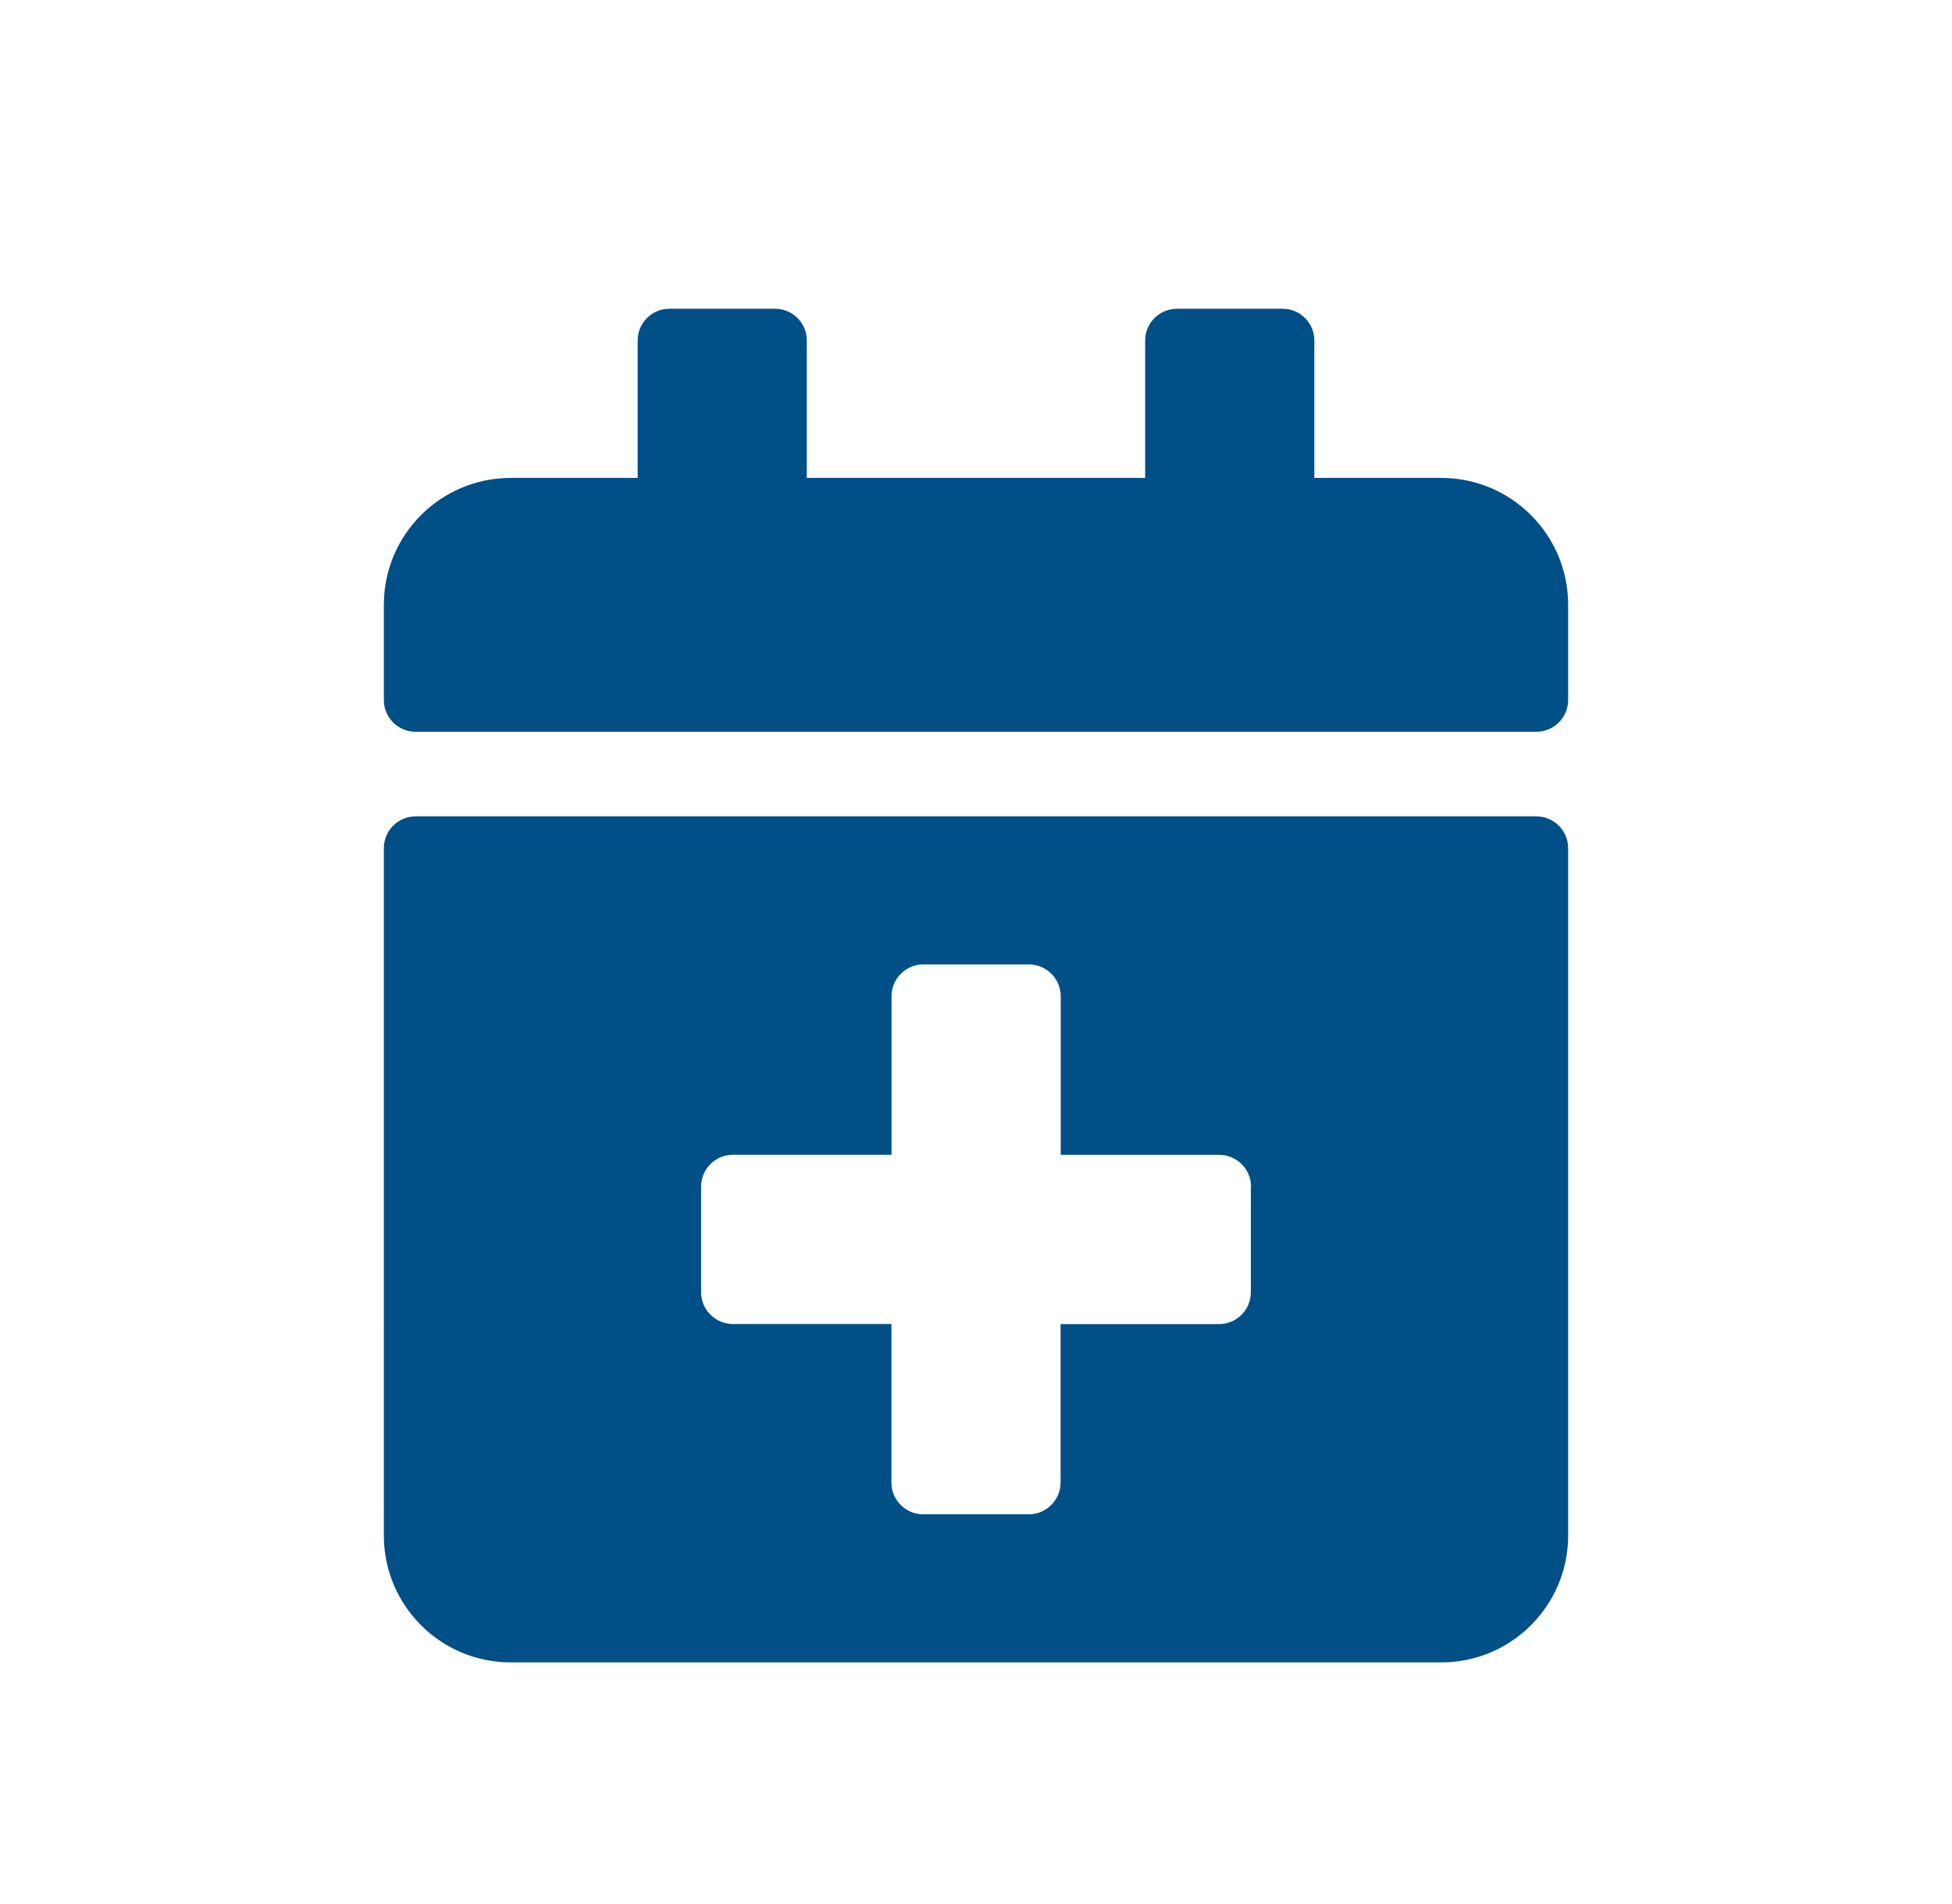 <?xml version="1.0" encoding="utf-8"?>
<!-- Generator: Adobe Illustrator 14.0.0, SVG Export Plug-In . SVG Version: 6.00 Build 43363)  -->
<!DOCTYPE svg PUBLIC "-//W3C//DTD SVG 1.1//EN" "http://www.w3.org/Graphics/SVG/1.1/DTD/svg11.dtd">
<svg version="1.1" id="Capa_1" xmlns="http://www.w3.org/2000/svg" xmlns:xlink="http://www.w3.org/1999/xlink" x="0px" y="0px"
	 width="30.125px" height="29.375px" viewBox="0 0 30.125 29.375" enable-background="new 0 0 30.125 29.375" xml:space="preserve">
<path fill="#004F86" d="M23.712,11.291H6.413c-0.27,0-0.489-0.221-0.489-0.49V9.332c0-1.081,0.877-1.958,1.958-1.958h1.959V5.253
	c0-0.271,0.22-0.489,0.489-0.489h1.632c0.27,0,0.489,0.219,0.489,0.489v2.121h5.222V5.253c0-0.271,0.222-0.489,0.49-0.489h1.632
	c0.27,0,0.489,0.219,0.489,0.489v2.121h1.959c1.08,0,1.958,0.877,1.958,1.958v1.469C24.201,11.07,23.98,11.291,23.712,11.291z
	 M6.413,12.596h17.299c0.269,0,0.489,0.221,0.489,0.49v10.607c0,1.08-0.878,1.957-1.958,1.957H7.882
	c-1.081,0-1.958-0.877-1.958-1.957V13.086C5.924,12.816,6.144,12.596,6.413,12.596z M19.307,18.309c0-0.271-0.222-0.49-0.49-0.49
	h-2.447V15.37c0-0.269-0.221-0.489-0.49-0.489h-1.631c-0.27,0-0.49,0.221-0.49,0.489v2.448H11.31c-0.27,0-0.49,0.22-0.49,0.49v1.631
	c0,0.27,0.221,0.49,0.49,0.49h2.447v2.446c0,0.271,0.221,0.49,0.49,0.49h1.631c0.271,0,0.49-0.222,0.49-0.49V20.43h2.446
	c0.271,0,0.49-0.221,0.49-0.49v-1.631H19.307z"/>
</svg>
